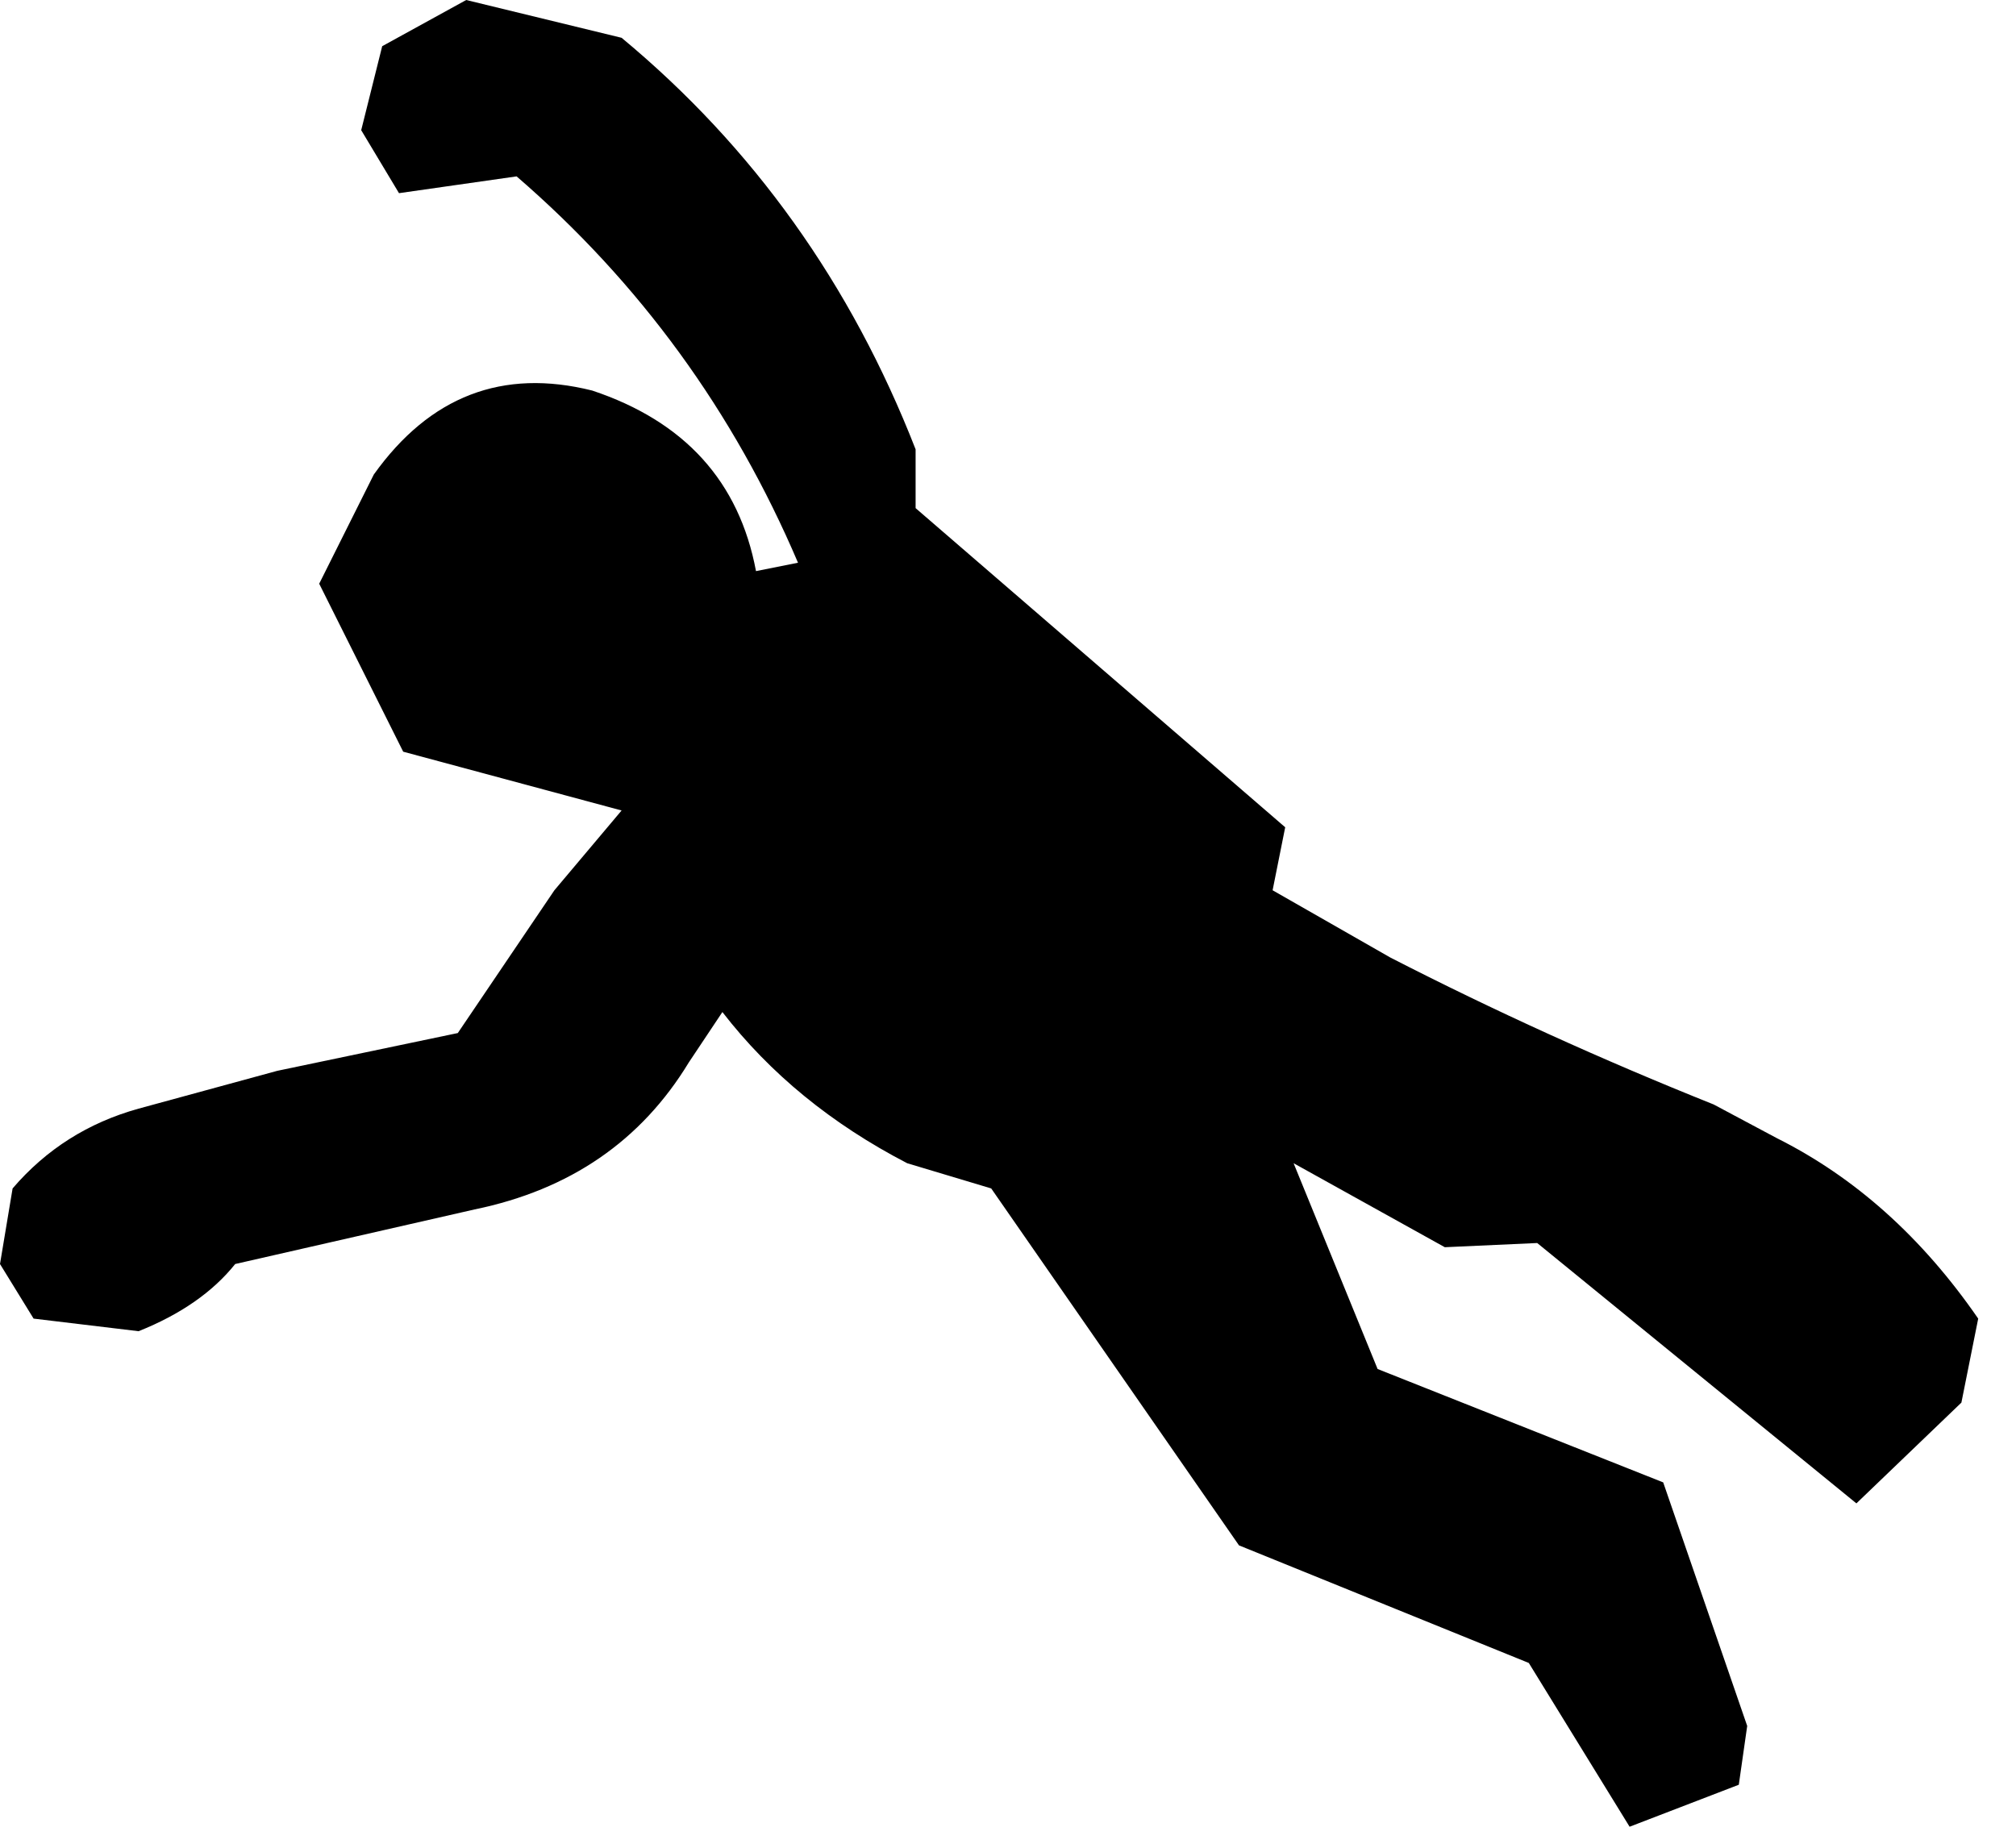 <?xml version="1.0" encoding="utf-8"?>
<svg version="1.1" id="Layer_1"
xmlns="http://www.w3.org/2000/svg"
xmlns:xlink="http://www.w3.org/1999/xlink"
width="24px" height="22px"
xml:space="preserve">
<g id="881" transform="matrix(1, 0, 0, 1, 5.15, -2.35)">
<path style="fill:#000000;fill-opacity:1" d="M2.25,2.8Q4.6 4.75 5.75 7.7L5.75 8.4L10.15 12.2L10 12.95L11.4 13.75Q13.25 14.7 15.25 15.5L16 15.9Q17.4 16.6 18.4 18.05L18.2 19.05L16.95 20.25L13.15 17.15L12.05 17.2L10.25 16.2L11.25 18.65L14.65 20L15.65 22.9L15.55 23.6L14.25 24.1L13.05 22.15L9.6 20.75L6.65 16.5L5.65 16.2Q4.3 15.5 3.45 14.4L3.05 15Q2.2 16.4 0.5 16.75L-2.35 17.4Q-2.75 17.9 -3.5 18.2L-4.75 18.05L-5.15 17.4L-5 16.5Q-4.4 15.8 -3.5 15.55L-1.85 15.1L0.3 14.65L1.45 12.95L2.25 12L-0.35 11.3L-1.35 9.3L-0.7 8Q0.3 6.6 1.9 7Q3.55 7.55 3.85 9.15L4.35 9.05Q3.2 6.35 1 4.45L-0.4 4.65L-0.85 3.9L-0.6 2.9L0.4 2.35L2.25 2.8" />
</g>
</svg>
